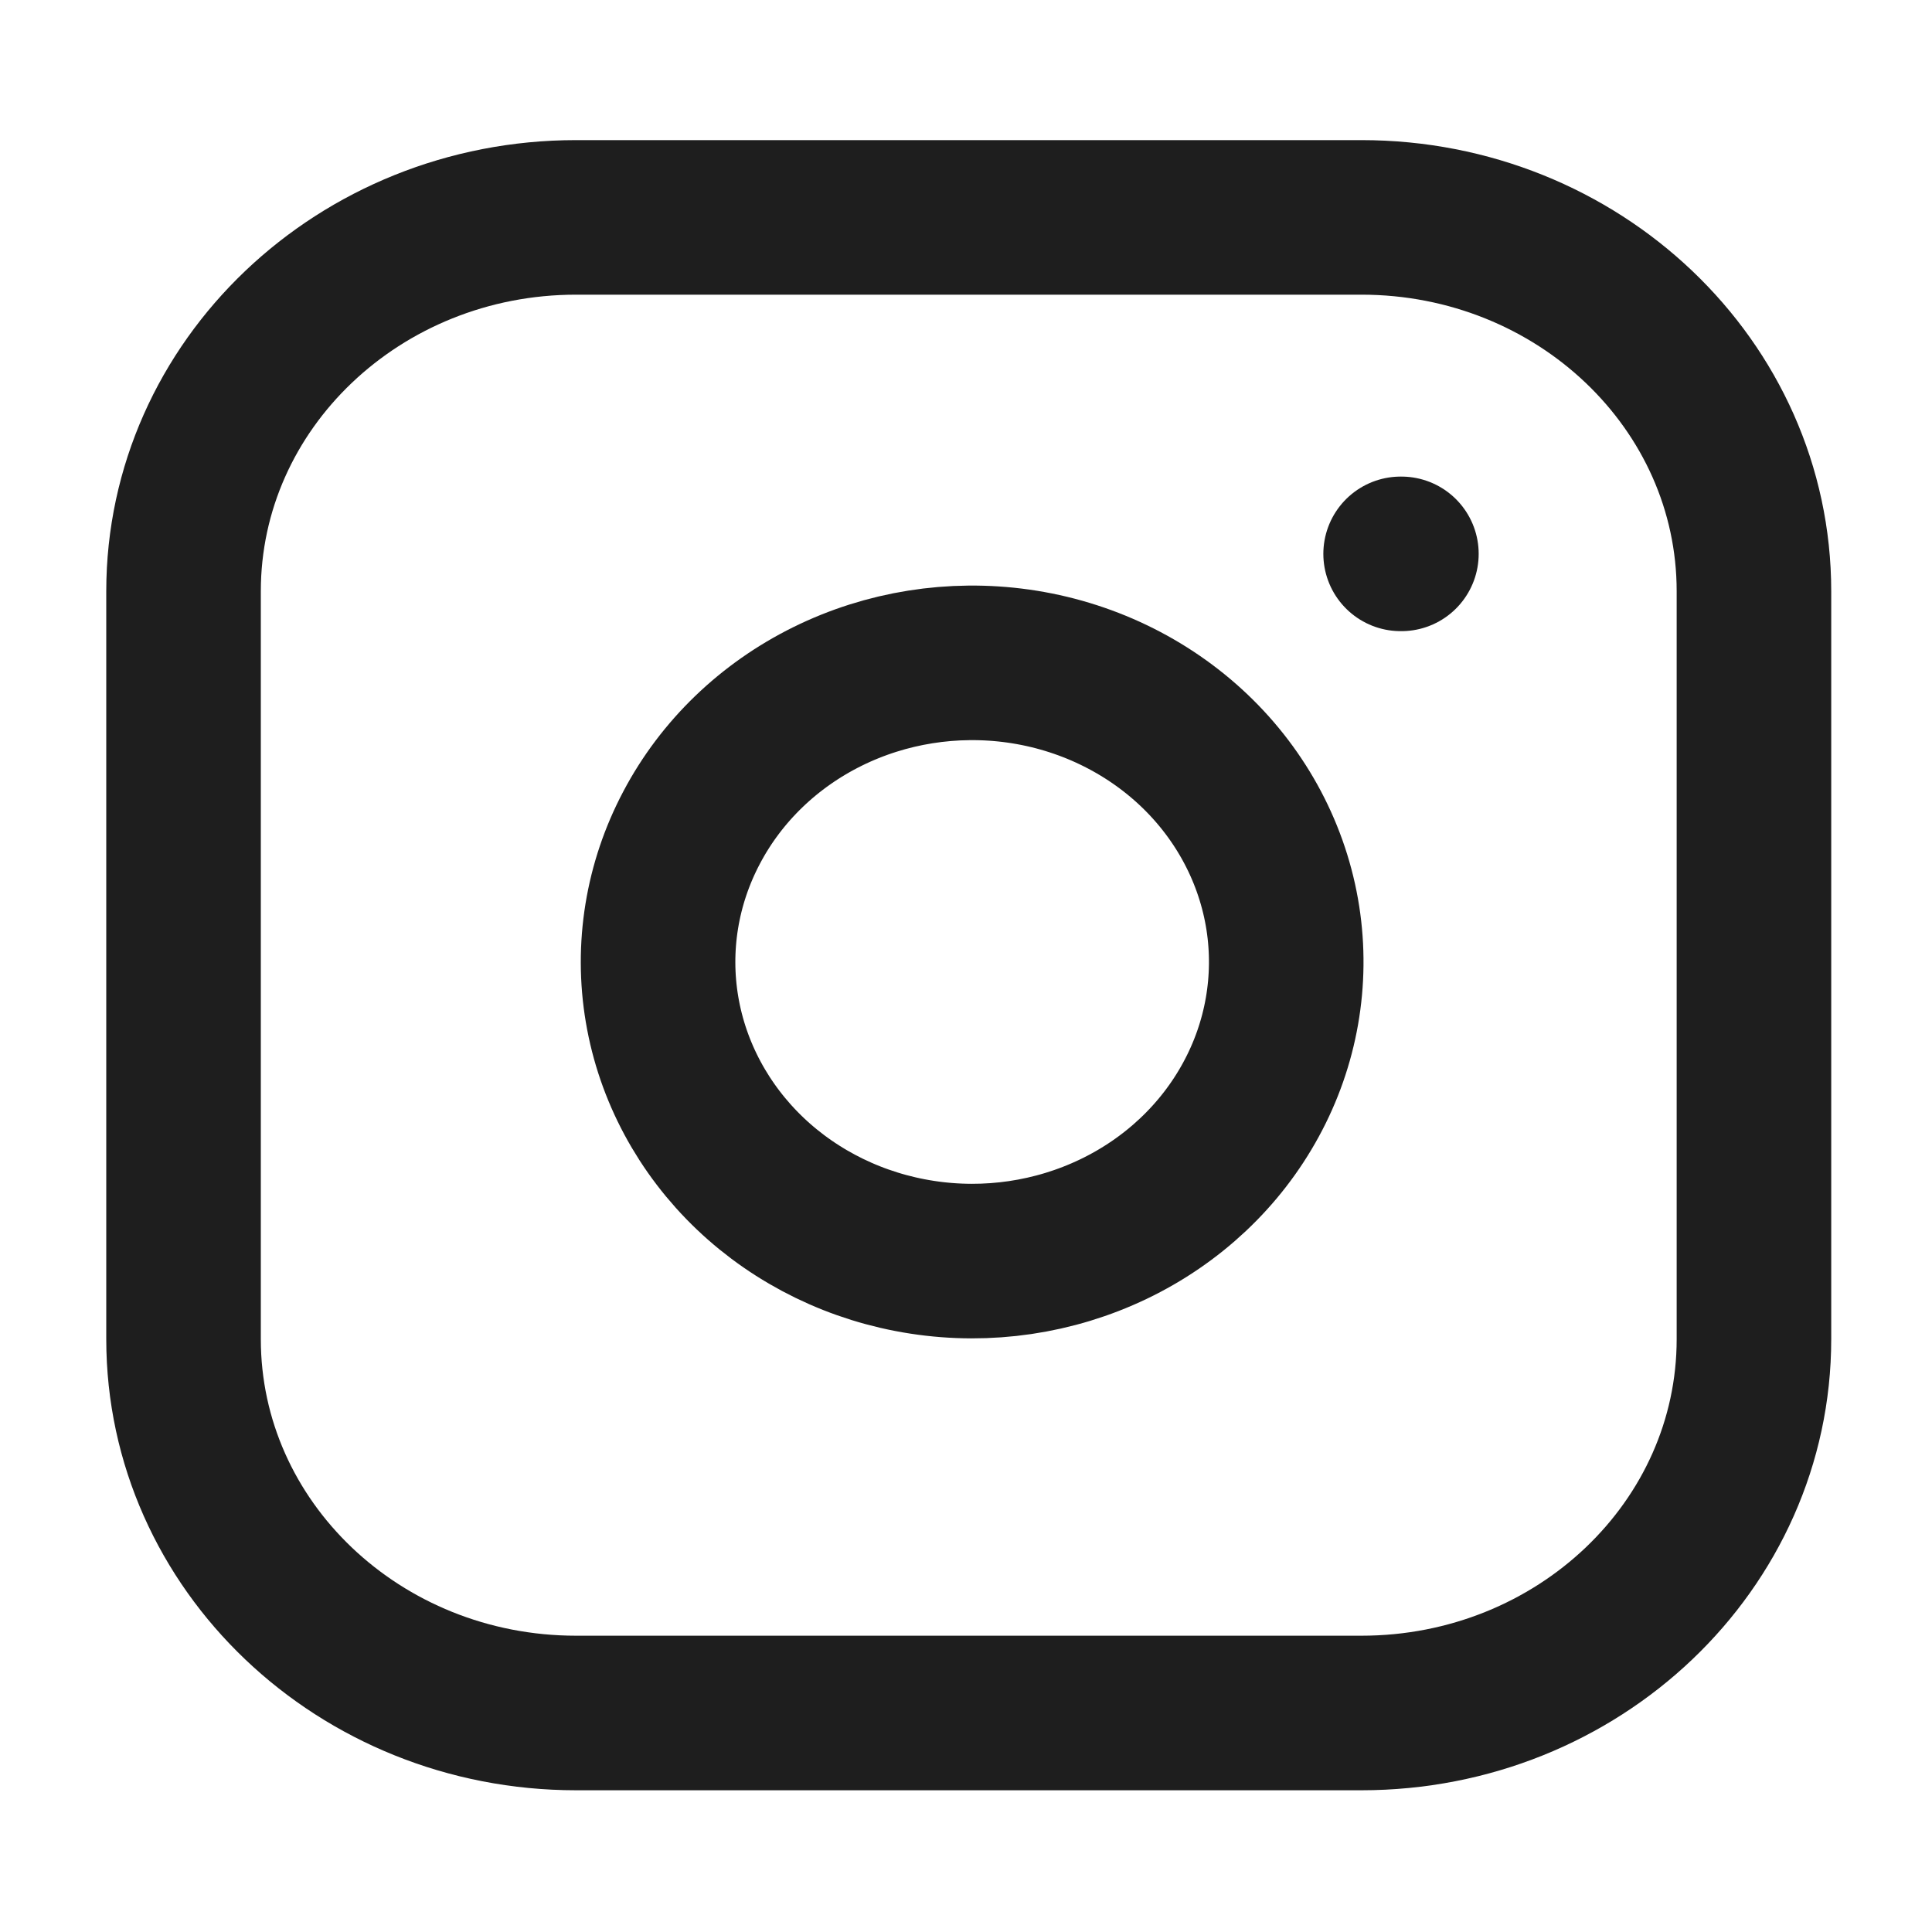 <svg width="25" height="25" viewBox="0 0 25 25" fill="none" xmlns="http://www.w3.org/2000/svg">
<path d="M17.616 2.813H7.455C4.65 2.813 2.375 4.979 2.375 7.651V17.328C2.375 20 4.65 22.166 7.455 22.166H17.616C20.422 22.166 22.696 20 22.696 17.328V7.651C22.696 4.979 20.422 2.813 17.616 2.813Z" stroke="#1E1E1E" stroke-width="2" stroke-linecap="round" stroke-linejoin="round"/>
<path d="M16.6 11.88C16.725 12.685 16.581 13.508 16.187 14.23C15.794 14.953 15.171 15.539 14.407 15.905C13.643 16.271 12.778 16.399 11.934 16.269C11.09 16.14 10.31 15.76 9.706 15.185C9.102 14.609 8.703 13.867 8.567 13.063C8.431 12.259 8.565 11.435 8.95 10.708C9.334 9.98 9.949 9.387 10.708 9.012C11.467 8.637 12.33 8.5 13.176 8.619C14.039 8.741 14.837 9.124 15.454 9.711C16.07 10.298 16.472 11.059 16.6 11.88Z" stroke="#1E1E1E" stroke-width="2" stroke-linecap="round" stroke-linejoin="round"/>
<path d="M18.124 7.167H18.134" stroke="#1E1E1E" stroke-width="2" stroke-linecap="round" stroke-linejoin="round"/>
</svg>
